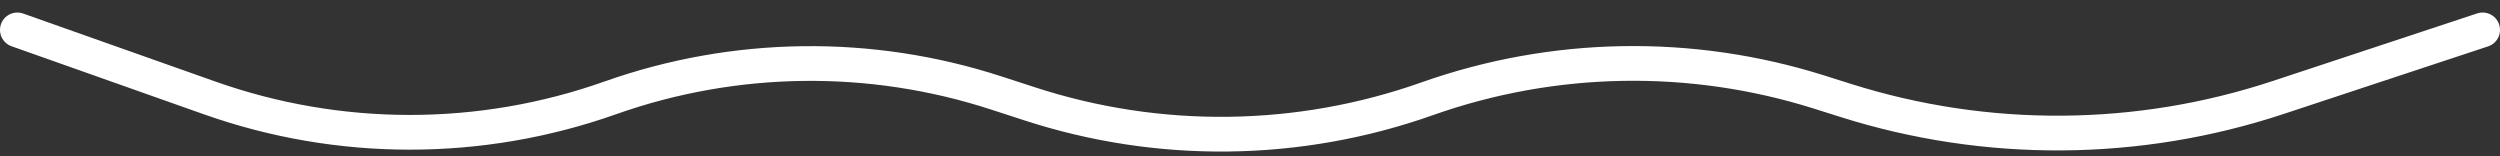<svg width="144" height="9" viewBox="0 0 144 9" fill="none" xmlns="http://www.w3.org/2000/svg">
<rect x="0" y="0" width="144" height="9" fill="#333333" stroke="none"/>
<path d="M143 1.722L131.219 5.617C123.148 8.286 114.442 8.347 106.334 5.792L104.769 5.298C97.403 2.977 89.481 3.115 82.201 5.691V5.691C74.814 8.305 66.771 8.408 59.32 5.984L57.385 5.355C50.143 2.999 42.326 3.099 35.147 5.639V5.639C27.682 8.281 19.536 8.281 12.071 5.639L1 1.722" stroke="white" stroke-width="2" stroke-linecap="round" stroke-linejoin="round"/>
</svg>
